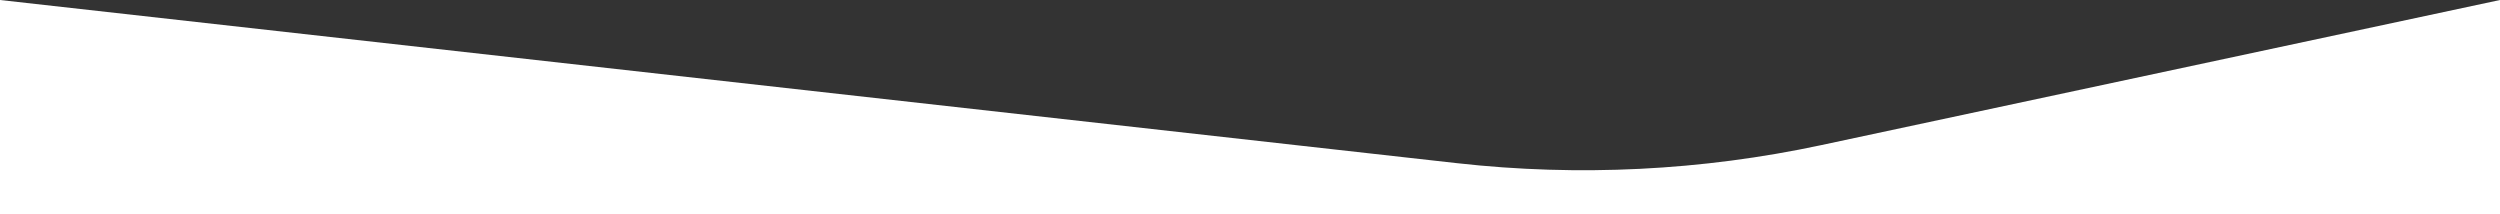 <svg width="1728" height="148" viewBox="0 0 1728 148" fill="none" xmlns="http://www.w3.org/2000/svg">
<rect x="0" y="0" width="1728" height="148" fill="#333333" stroke="none"/>
<path fill-rule="evenodd" clip-rule="evenodd" d="M0 0V148H1728V0L1258.89 100.297C1176.17 117.983 1091.14 122.2 1007.08 112.786L0 0Z" fill="white"/>
</svg>
